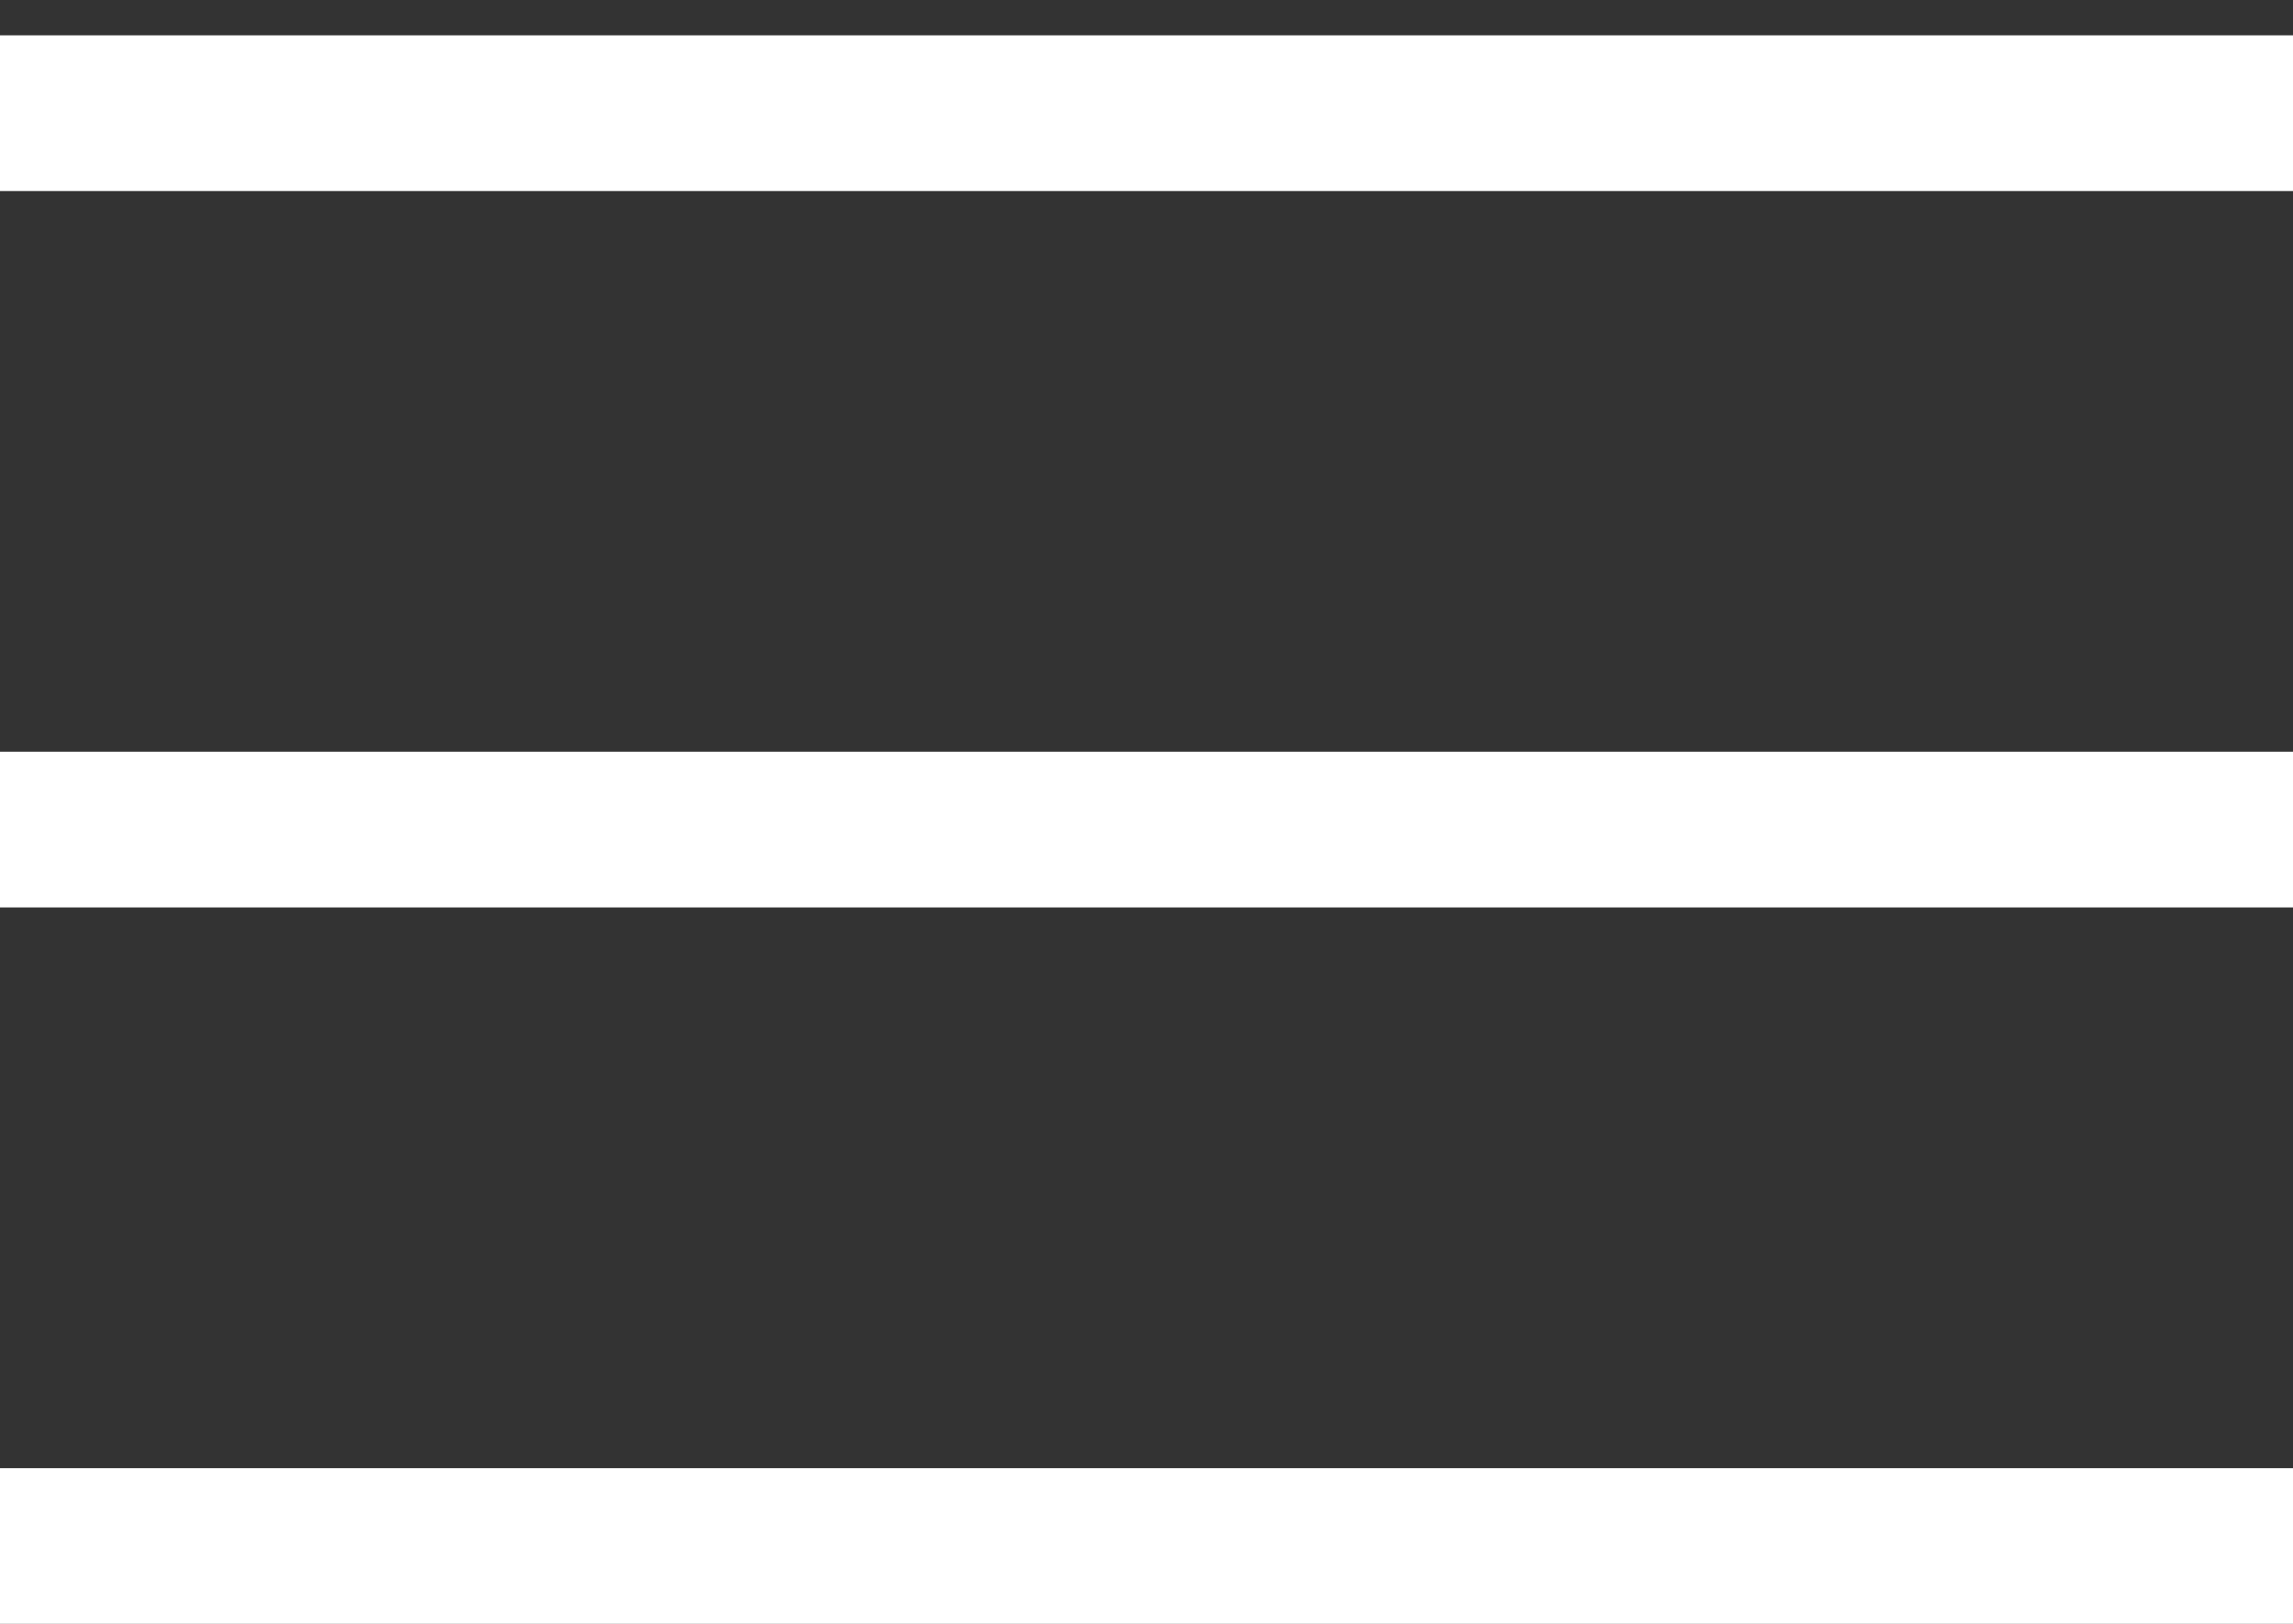 <svg width="24" height="17" viewBox="0 0 24 17" fill="none" xmlns="http://www.w3.org/2000/svg">
<rect x="0" y="0" width="24" height="17" fill="#333333" stroke="none"/>
<line y1="1.185" x2="24" y2="1.185" stroke="white" stroke-width="1.63"/>
<line y1="8.685" x2="24" y2="8.685" stroke="white" stroke-width="1.63"/>
<line y1="16.185" x2="24" y2="16.185" stroke="white" stroke-width="1.63"/>
</svg>